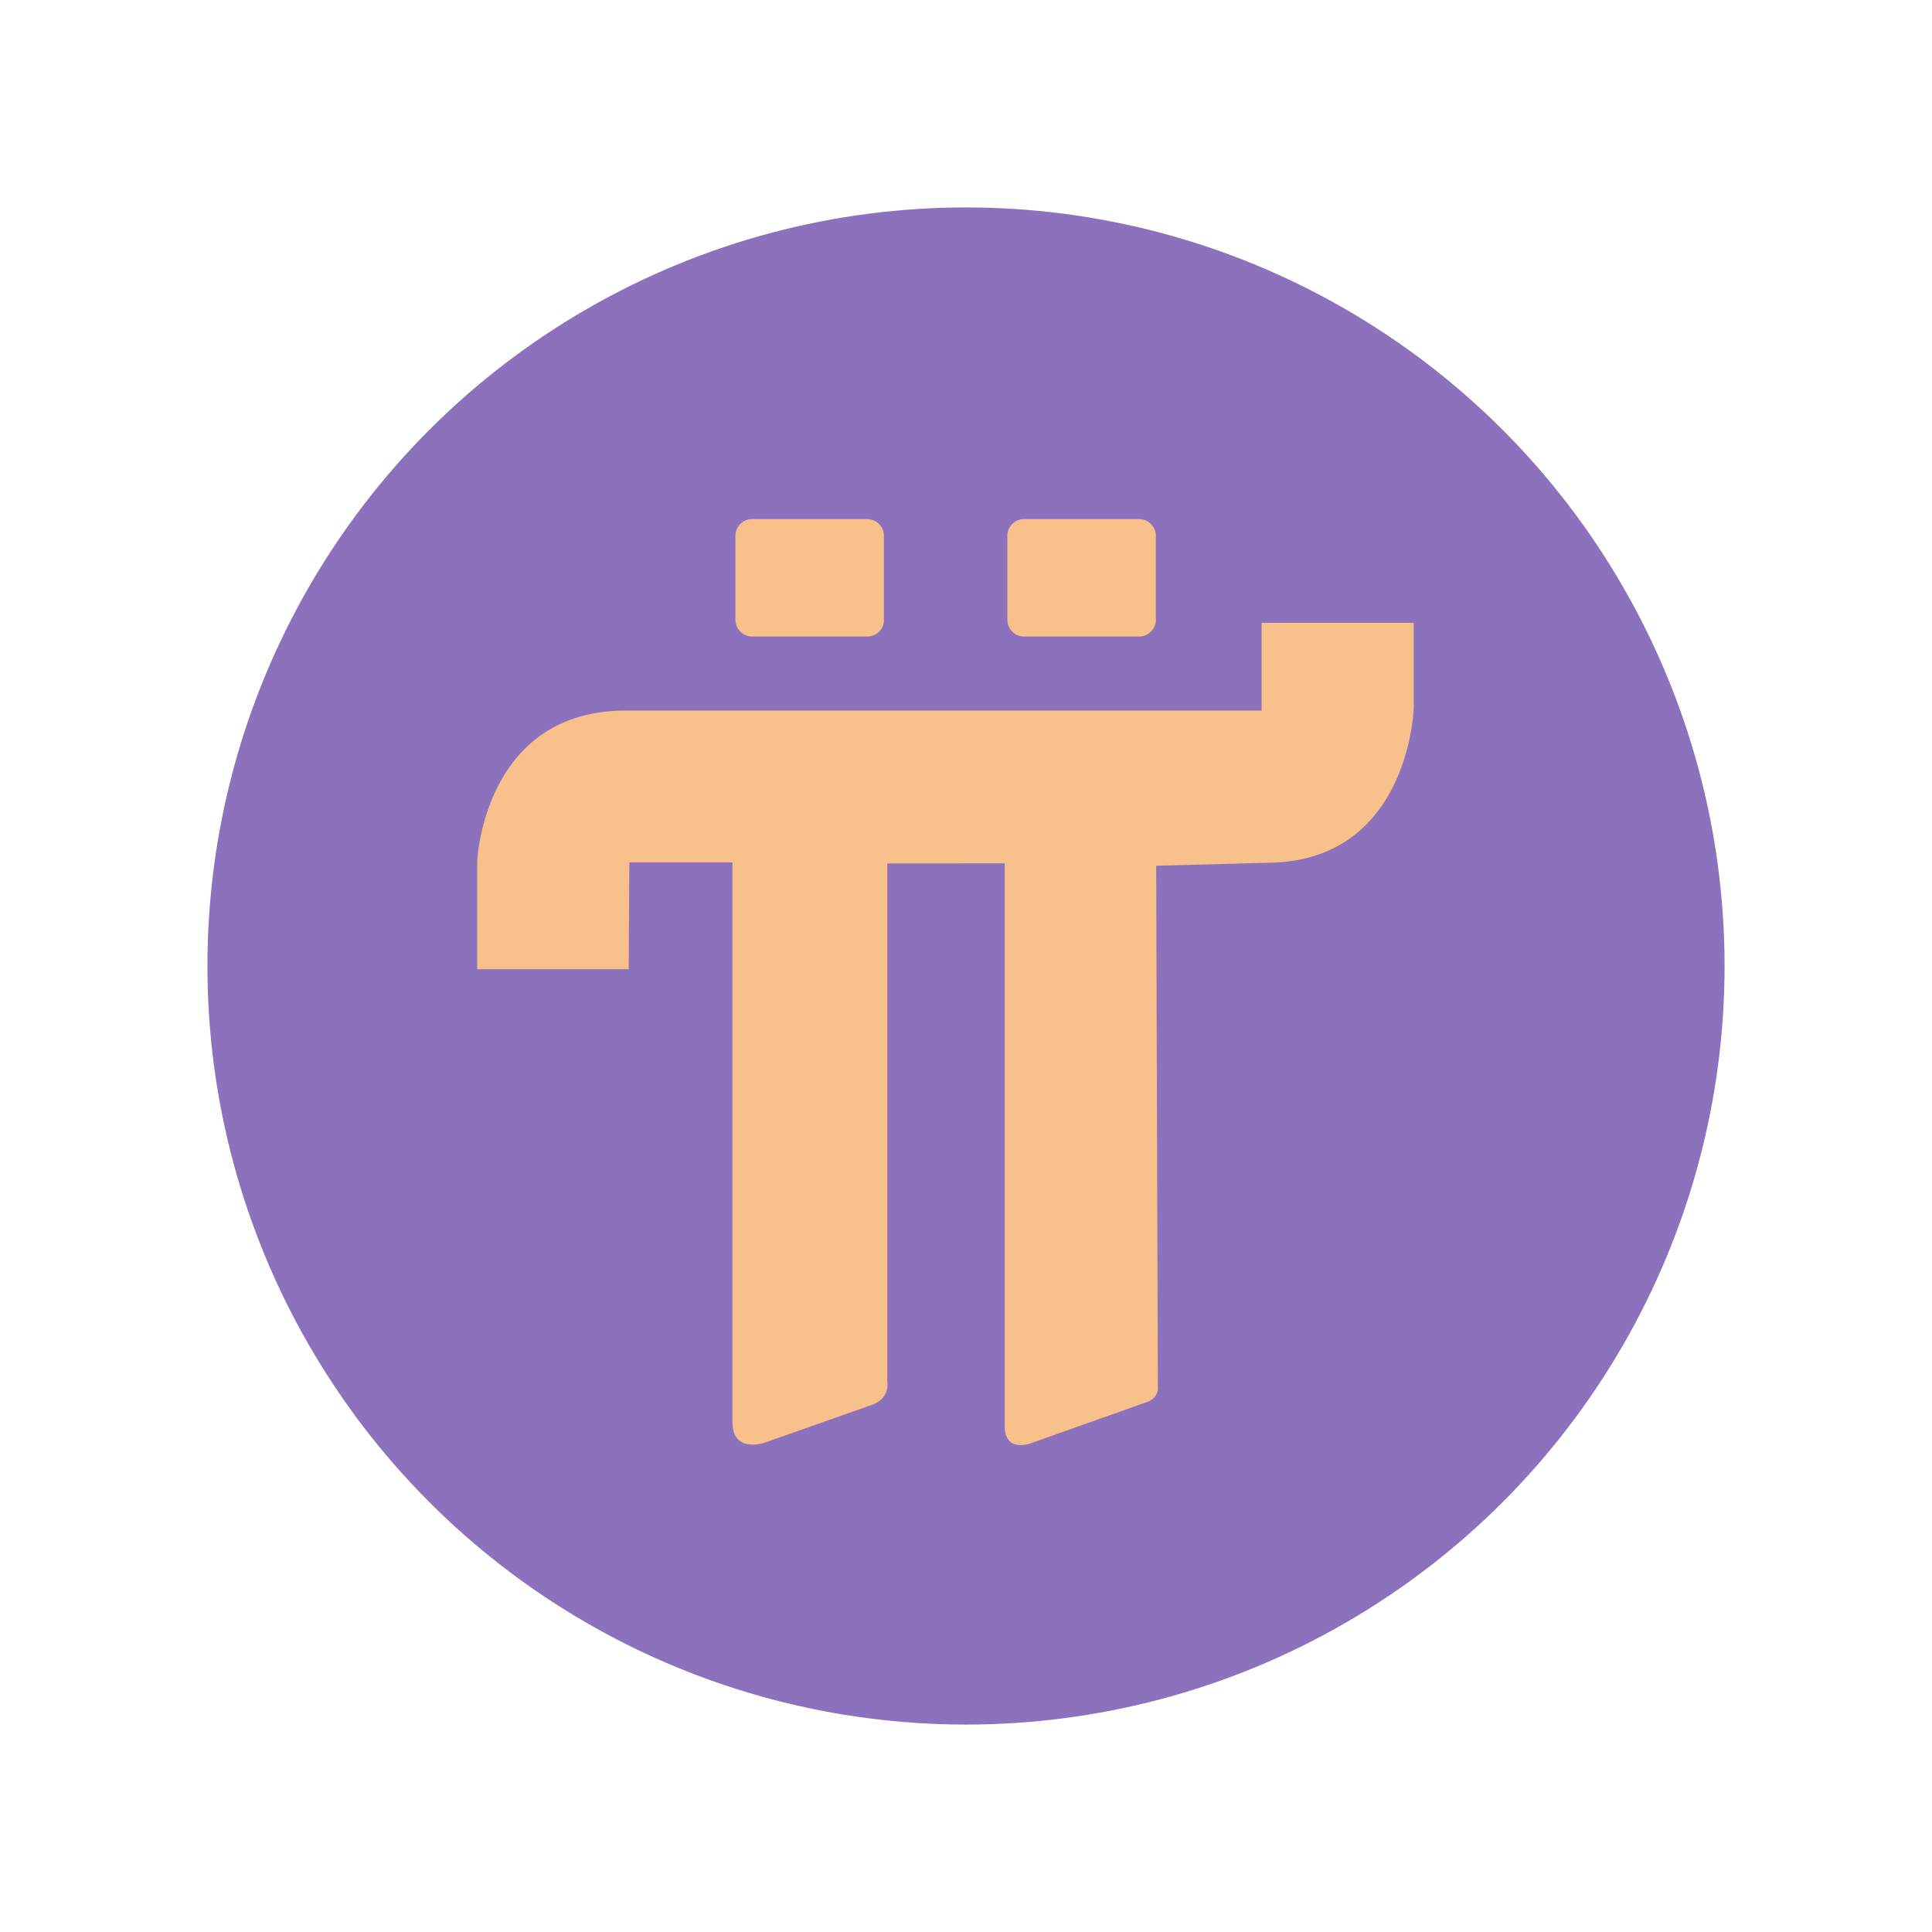 <svg xmlns="http://www.w3.org/2000/svg" id="svg2" width="192" height="192" version="1.1">
  <defs id="defs4">
    <style id="style909">
      .cls-1 {
        fill: #fbb44a
      }

      .cls-2,
      .st0 {
        fill: #fff
      }
    </style>
  </defs>
  <g id="layer1" transform="translate(0 -860.362)">
    <rect width="100%" height="100%" id="circle1121" y="860,362"
      style="fill:#f8c18c;fill-opacity:1;fill-rule:evenodd;stroke:none;stroke-opacity:1" />
    <circle id="path1083" cx="96" cy="956.362" r="75.386"
      style="fill:#8c72bd;fill-opacity:1;stroke:none;stroke-width:3.321;stop-color:#000" />
    <path id="path1069"
      d="M86.185 923.62H74.746a1.663 1.663 0 0 1-1.658-1.659v-8.355c0-.929.763-1.658 1.658-1.658h11.44c.928 0 1.657.762 1.657 1.658v8.355c.033.896-.73 1.658-1.658 1.658zm27.024 0h-11.44a1.663 1.663 0 0 1-1.657-1.659v-8.355c0-.929.762-1.658 1.657-1.658h11.44c.928 0 1.658.762 1.658 1.658v8.355c0 .896-.73 1.658-1.658 1.658zm-50.731 33.057H47.424v-10.71s.597-14.788 14.49-14.987h63.464v-8.72h15.12v8.422s-.399 15.219-14.391 15.418l-11.207.298.166 51.792s.165.862-.863 1.426l-11.671 4.145s-2.586 1.06-2.686-1.559v-56.036H88.175v51.494s.331 1.525-1.36 2.255l-10.71 3.78s-3.348 1.26-3.315-2.09v-55.538H62.544Z"
      style="fill:#f8c18c;fill-opacity:1;stroke-width:.332" />
  </g>
</svg>
